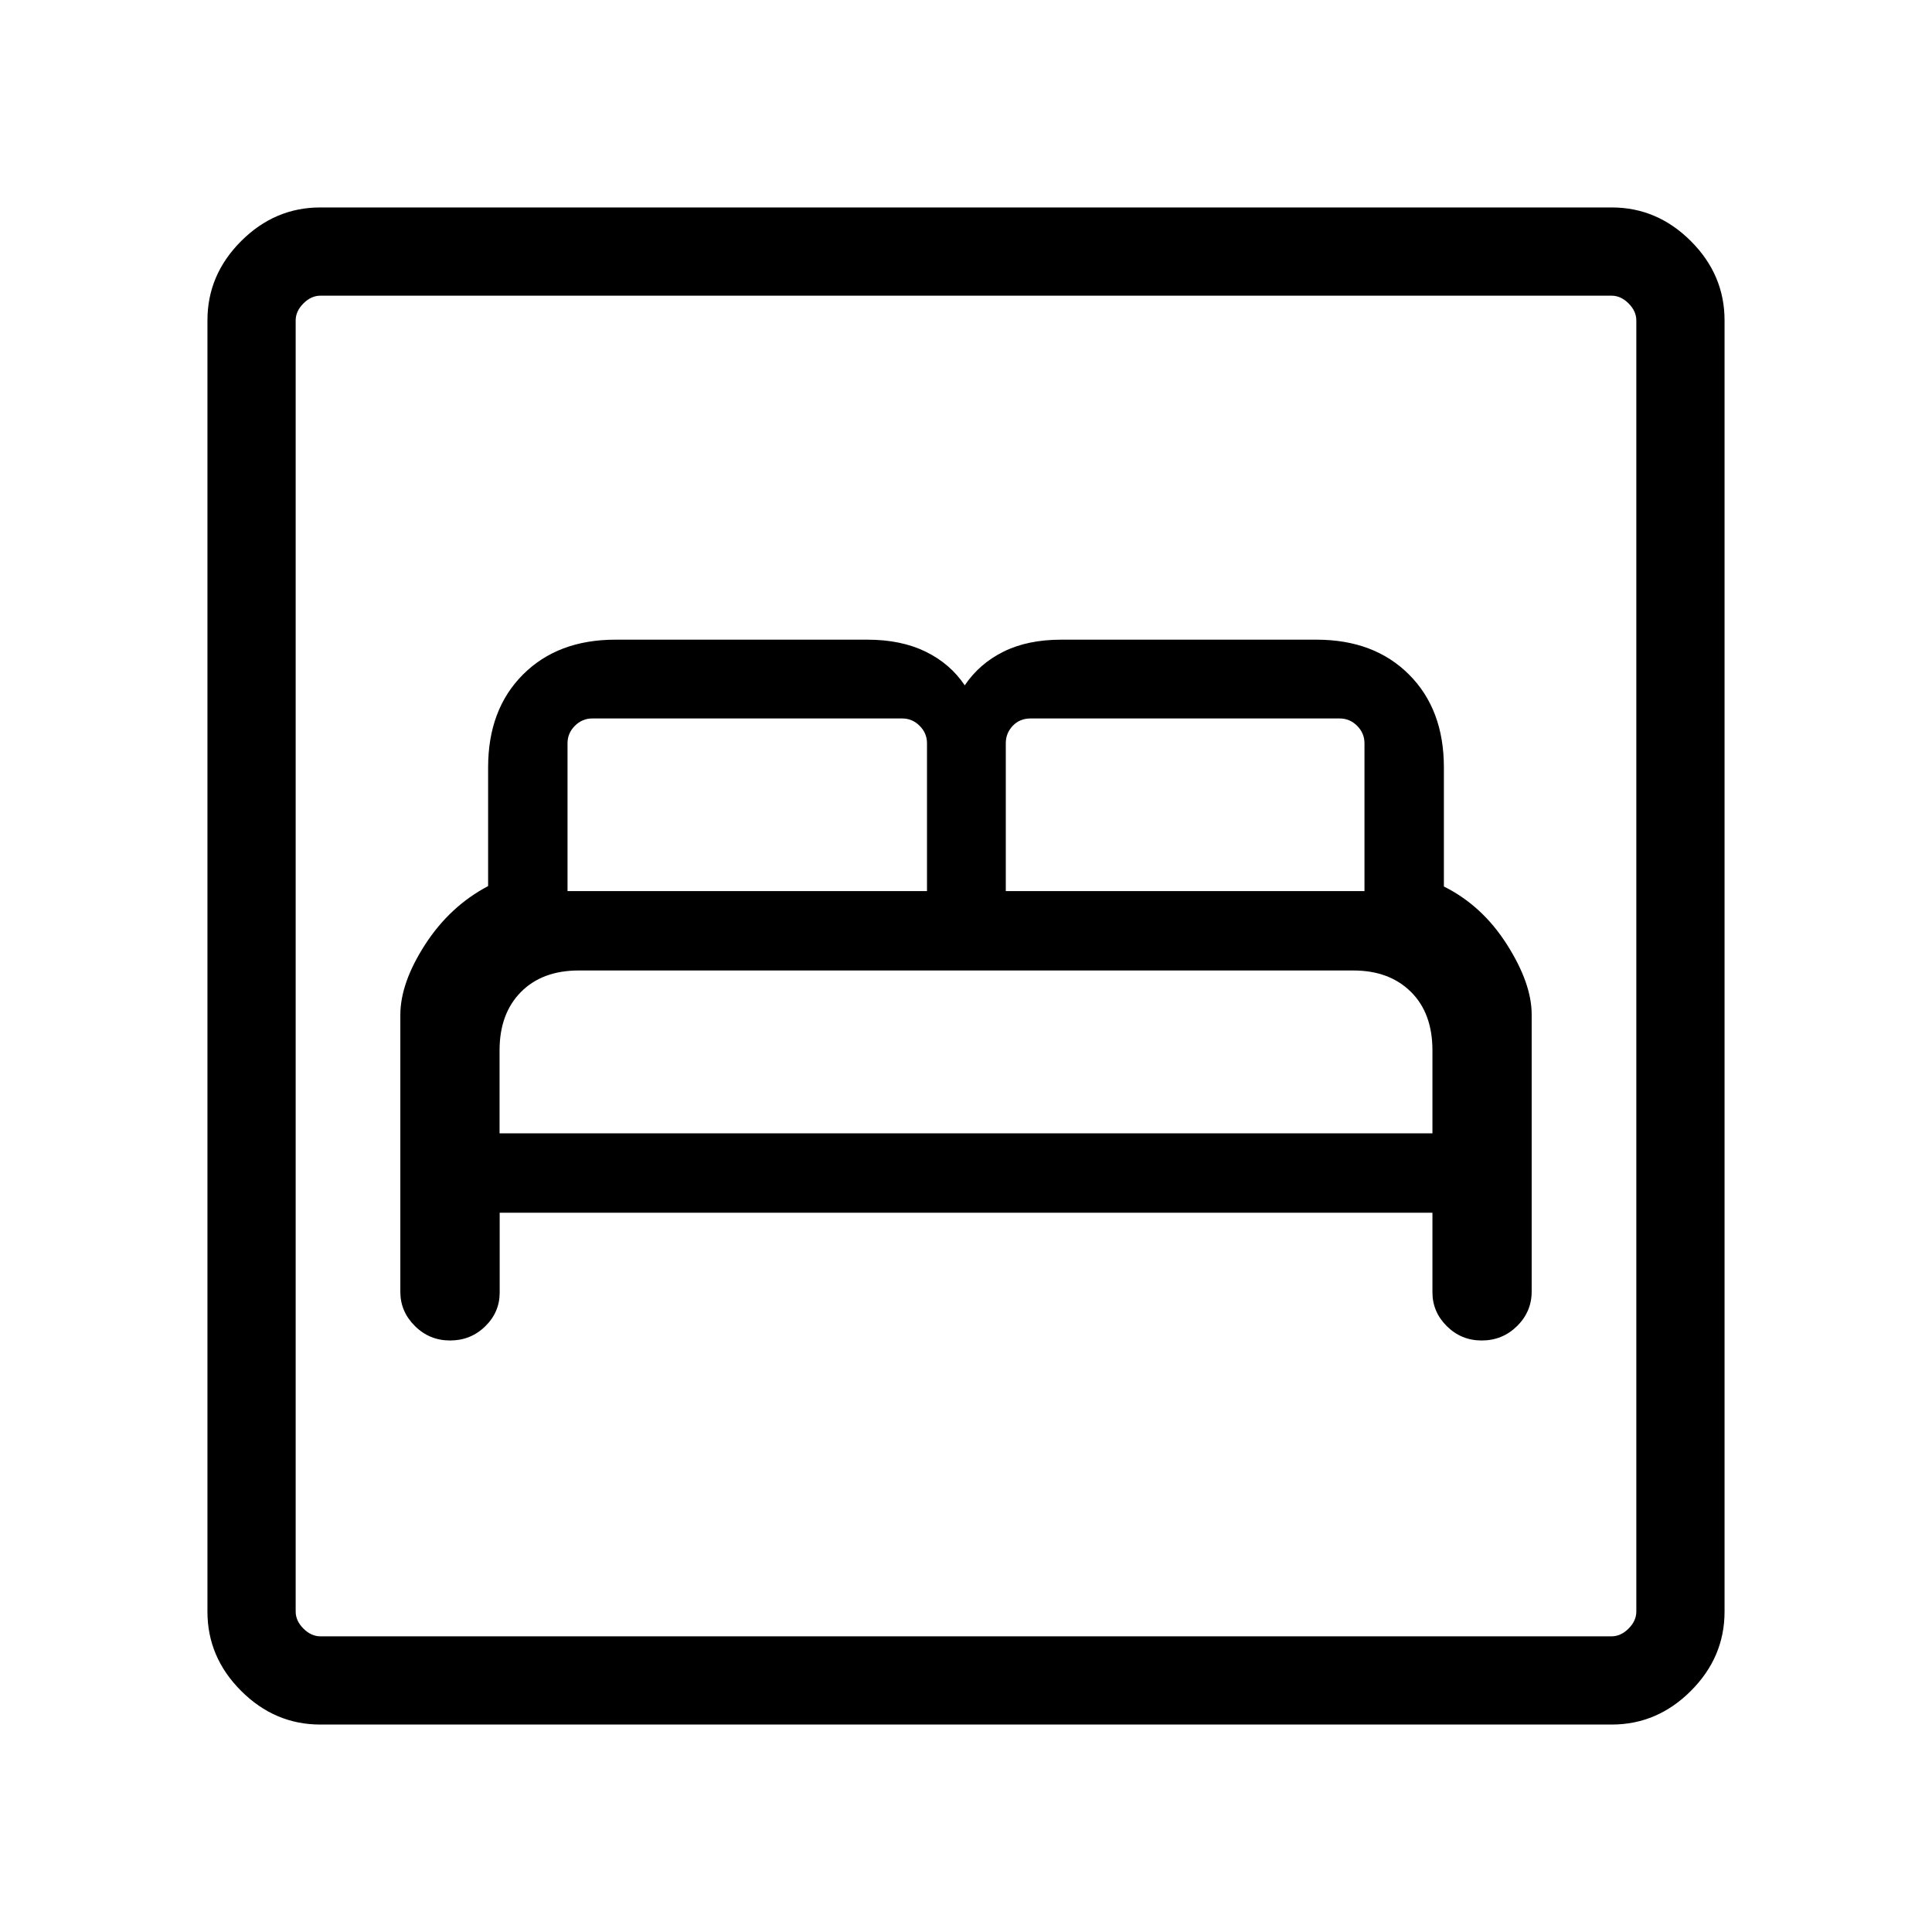 <svg xmlns="http://www.w3.org/2000/svg" height="48" viewBox="0 -960 960 960" width="48"><path d="M248.29-357.39h463.48v39.55q0 9.73 7.16 16.82 7.17 7.1 17.32 7.1 10.31 0 17.57-7.16t7.26-17.18V-455.9q0-15.43-12.29-34.77-12.28-19.33-31.33-28.84v-59.18q0-28.81-17.33-46.14-17.32-17.32-45.97-17.32H527.33q-16.71 0-28.71 5.96t-19.24 16.73q-7.23-10.77-19.42-16.73-12.19-5.96-28.96-5.96H305.79q-28.6 0-45.92 17.32-17.33 17.33-17.33 46.14v58.98q-19 10.02-31.31 29.07-12.31 19.06-12.31 35.03v137.53q0 9.78 7.24 16.97 7.23 7.19 17.48 7.19t17.45-7.02q7.2-7.02 7.2-16.79v-39.66Zm-.06-39.46v-41.23q0-18.23 10.58-28.96 10.59-10.73 28.75-10.73H672.5q17.81 0 28.54 10.58 10.73 10.59 10.73 29.11v41.23H248.23ZM282-517.23v-73.46q0-5 3.65-8.66 3.66-3.65 8.66-3.65h154q5 0 8.65 3.65 3.66 3.66 3.66 8.66v73.46H282Zm217.77 0v-73.46q0-5 3.46-8.66 3.46-3.65 8.85-3.65h153.61q5 0 8.66 3.65 3.65 3.66 3.65 8.66v73.46H499.77ZM159.15-103.08q-22.61 0-39.34-16.73-16.73-16.73-16.73-39.34v-641.7q0-22.61 16.73-39.34 16.73-16.73 39.34-16.73h641.7q22.61 0 39.34 16.73 16.73 16.73 16.73 39.34v641.7q0 22.61-16.73 39.34-16.73 16.73-39.34 16.73h-641.7Zm.08-43.84h641.54q4.61 0 8.46-3.85 3.85-3.85 3.85-8.46v-641.54q0-4.61-3.85-8.46-3.85-3.85-8.46-3.85H159.23q-4.61 0-8.46 3.85-3.85 3.85-3.85 8.46v641.54q0 4.61 3.85 8.46 3.85 3.85 8.46 3.85Zm-12.31 0v-666.16 666.16Z"/></svg>